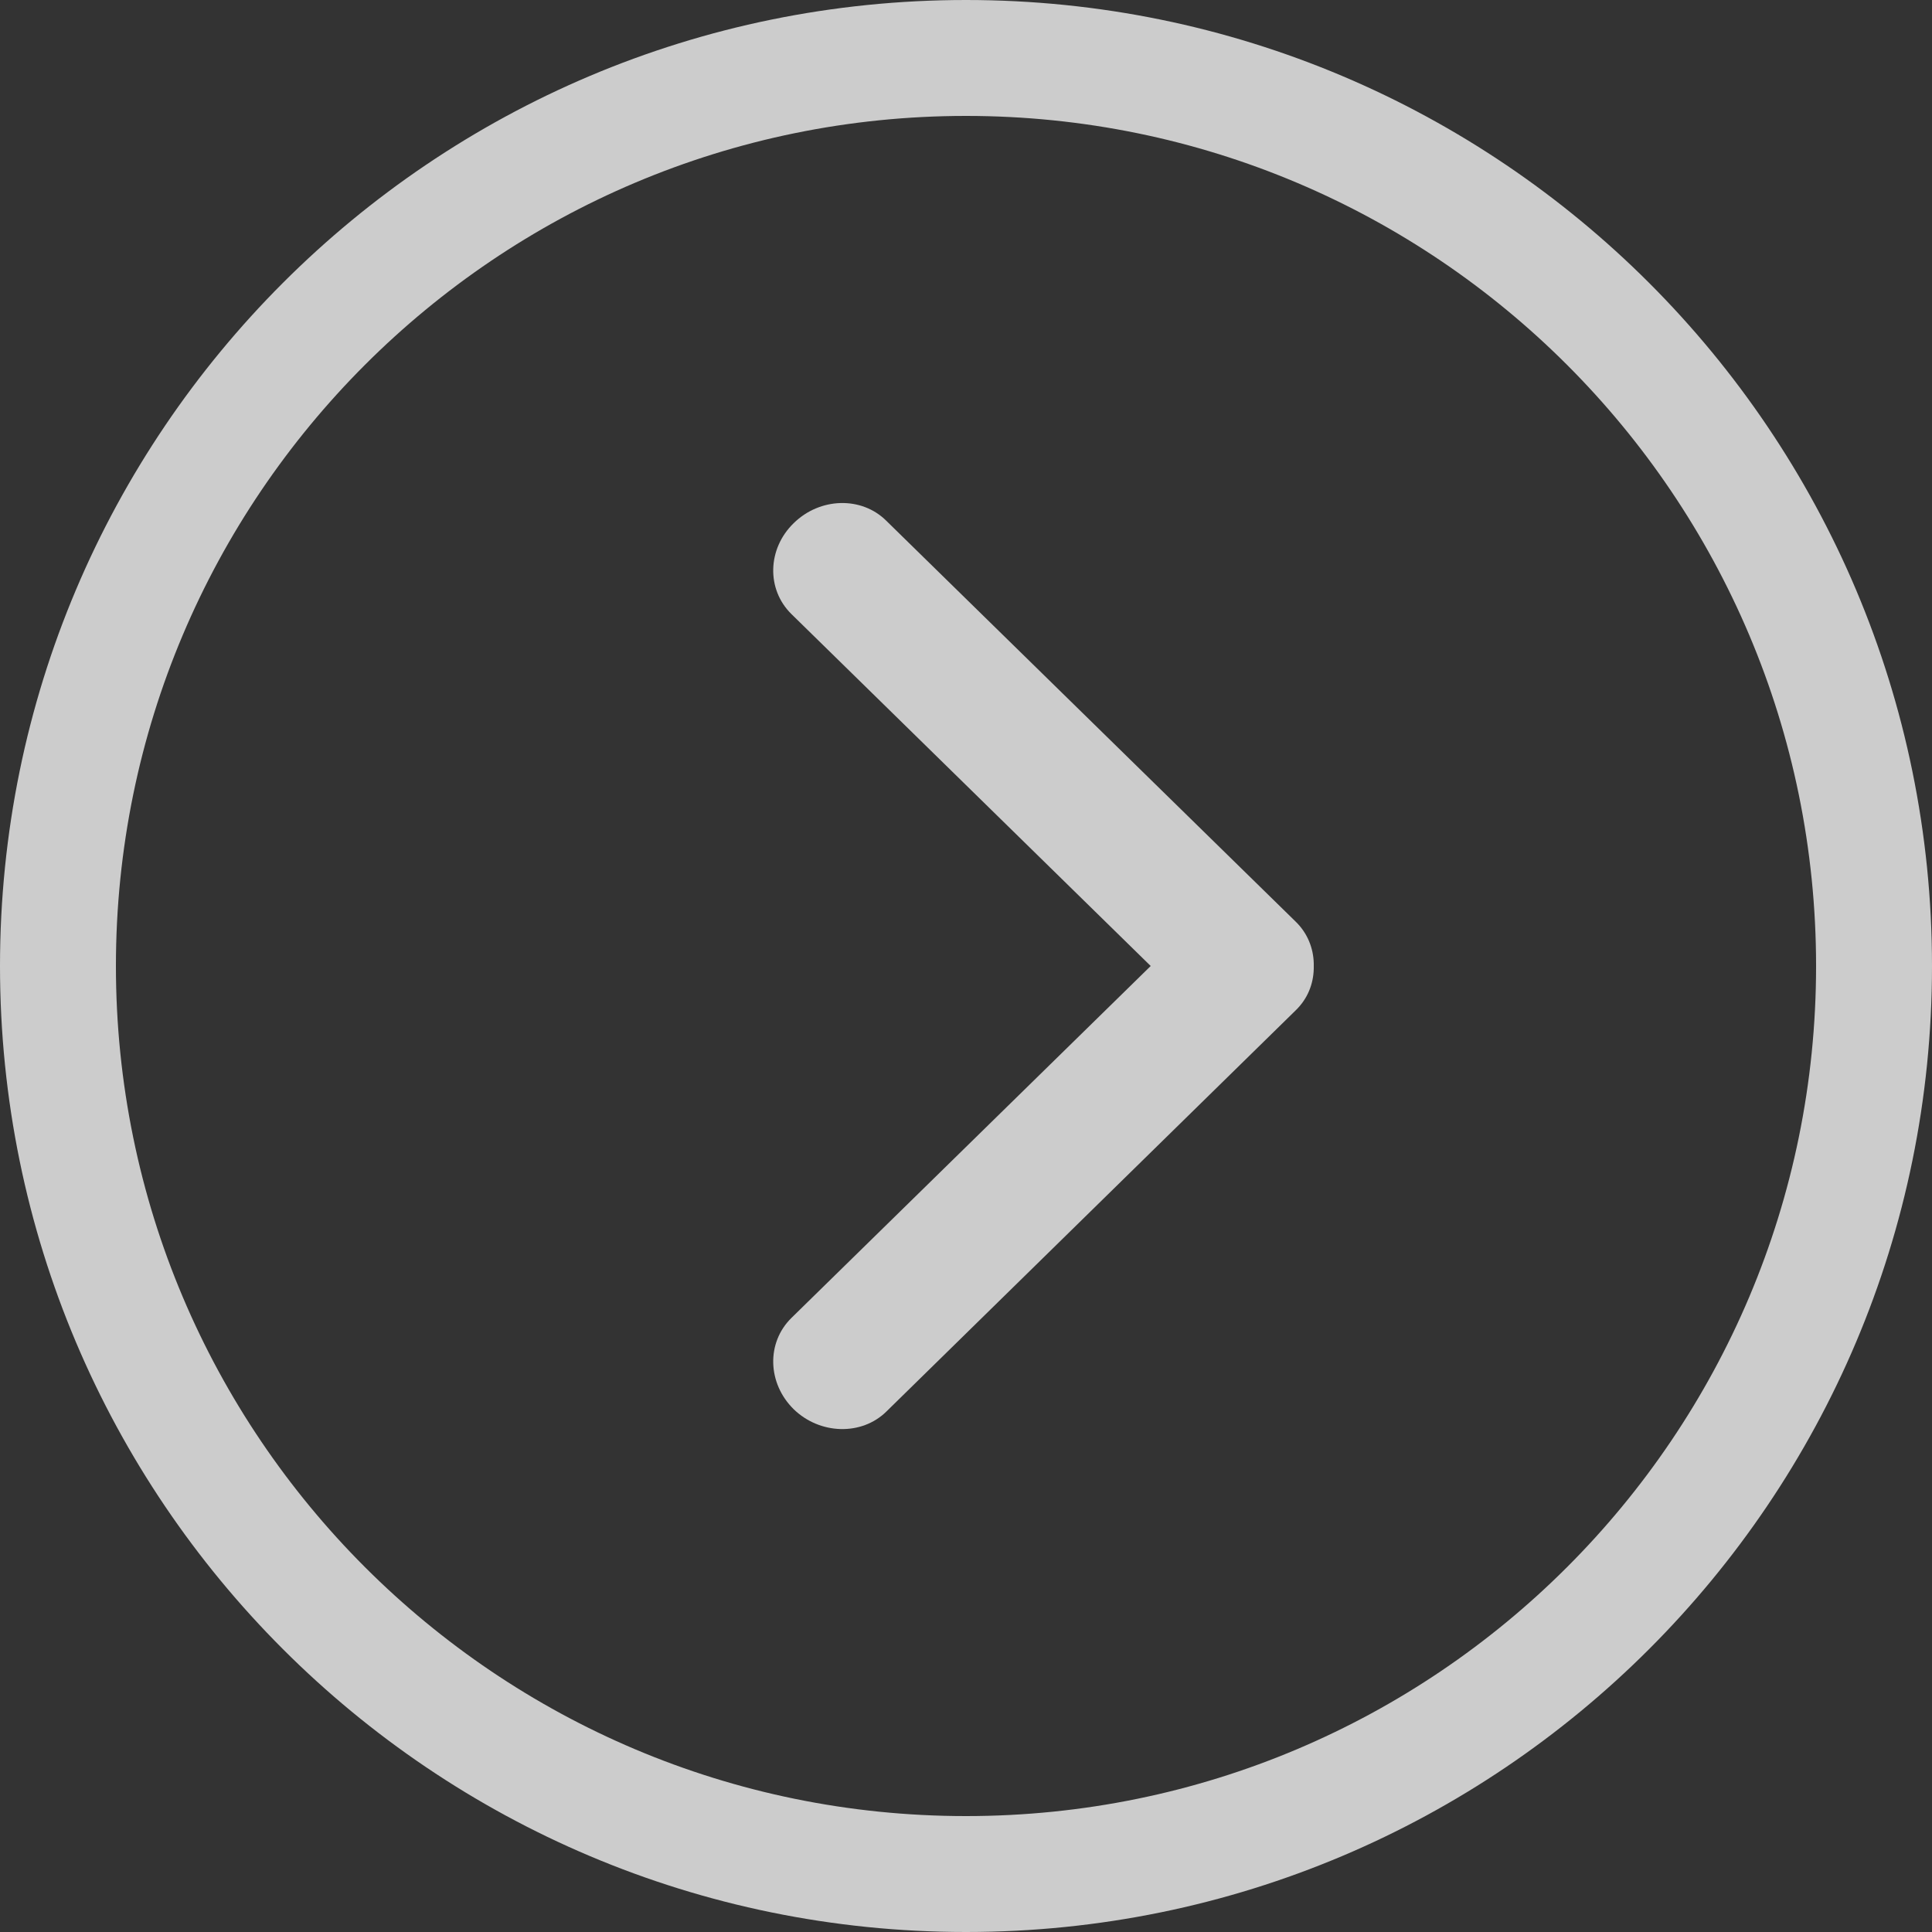 <?xml version="1.0" encoding="utf-8"?>
<!-- Generator: Avocode 2.3.0-ddf81ed - http://avocode.com -->
<svg height="50" width="50" xmlns:xlink="http://www.w3.org/1999/xlink" xmlns="http://www.w3.org/2000/svg" viewBox="0 0 50 50">
    <rect x="0" y="0" width="50" height="50" fill="#333333" stroke="none"/>
    <path fill="#ffffff" opacity="0.75" fill-rule="evenodd" d="M 25 50 C 11.19 50 0 38.81 0 25 C 0 11.19 11.19 0 25 0 C 38.81 0 50 11.19 50 25 C 50 38.81 38.81 50 25 50 Z M 25 3 C 12.85 3 3 12.85 3 25 C 3 37.15 12.85 47 25 47 C 37.15 47 47 37.15 47 25 C 47 12.85 37.15 3 25 3 Z M 33.53 26.15 C 33.53 26.15 22.94 36.53 22.94 36.53 C 22.3 37.16 21.22 37.13 20.54 36.47 C 19.86 35.8 19.83 34.75 20.48 34.11 C 20.48 34.11 29.78 25 29.78 25 C 29.78 25 20.48 15.89 20.48 15.89 C 19.83 15.25 19.86 14.2 20.54 13.54 C 21.22 12.87 22.3 12.84 22.94 13.48 C 22.94 13.48 33.53 23.85 33.53 23.85 C 33.84 24.15 33.99 24.54 34 24.93 C 34 24.96 34 24.98 34 25 C 34 25.02 34 25.04 34 25.07 C 33.99 25.47 33.84 25.85 33.53 26.15 Z" />
</svg>